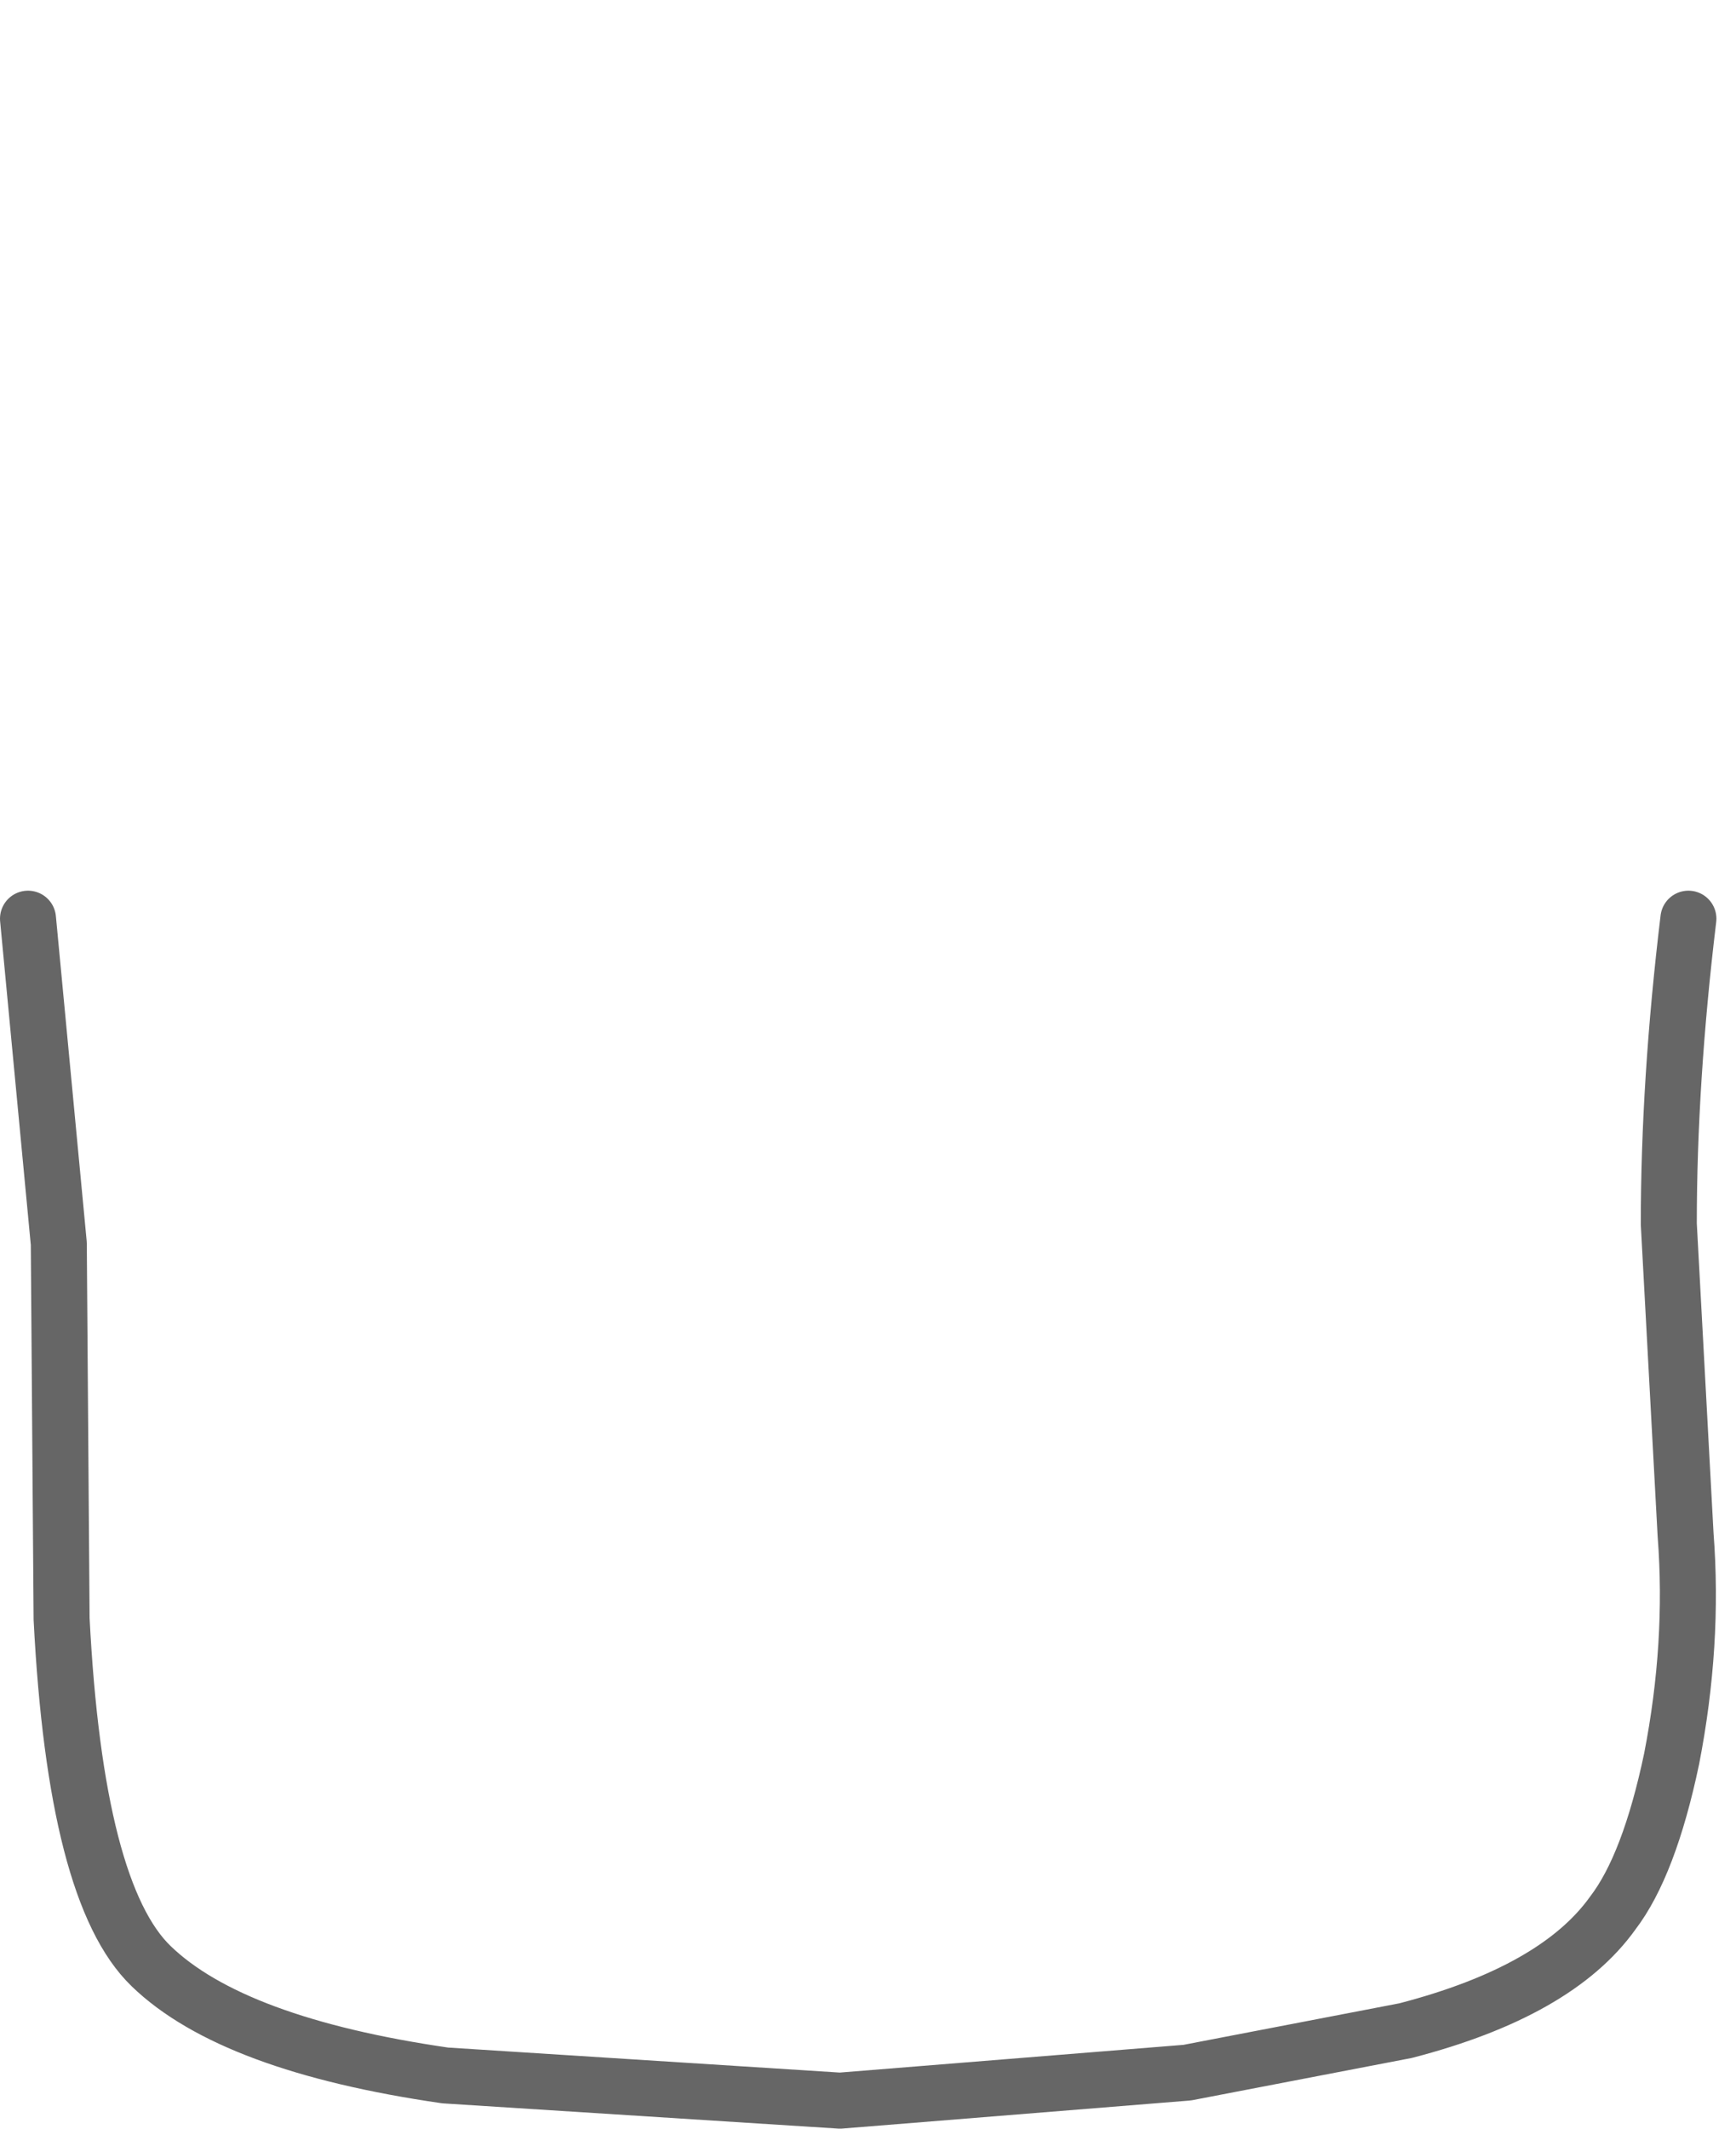 <?xml version="1.0" encoding="UTF-8" standalone="no"?>
<svg xmlns:xlink="http://www.w3.org/1999/xlink" height="38.0px" width="31.0px" xmlns="http://www.w3.org/2000/svg">
  <g transform="matrix(1.0, 0.0, 0.0, 1.0, 15.55, 18.75)">
    <path d="M-15.05 -2.35 L-15.1 -2.5 -15.15 -3.25 -15.35 -5.25 -15.45 -7.7 -15.4 -8.0 Q-15.05 -9.5 -13.0 -12.6 L-12.7 -13.1 -11.05 -15.35 -10.5 -16.0 Q-9.15 -17.6 -8.0 -18.05 L0.45 -18.7 Q6.85 -18.55 8.8 -17.4 L10.8 -16.0 11.4 -15.35 13.3 -12.6 15.45 -8.0 15.0 -5.25 14.7 -3.25 14.6 -2.35 Q14.25 0.55 14.25 3.1 L14.55 8.65 Q14.7 10.6 14.3 12.65 13.9 14.55 13.25 15.4 12.25 16.8 9.55 17.5 L5.65 18.25 -0.55 18.75 -7.6 18.3 Q-11.4 17.75 -12.85 16.35 -14.2 15.05 -14.45 10.15 L-14.5 3.45 -15.05 -2.35" fill="#ffffff" fill-opacity="0.0" fill-rule="evenodd" stroke="none"/>
    <path d="M14.6 -2.35 Q14.25 0.55 14.25 3.1 L14.55 8.65 Q14.7 10.6 14.3 12.65 13.9 14.55 13.25 15.4 12.25 16.8 9.55 17.5 L5.65 18.25 -0.55 18.75 -7.6 18.3 Q-11.4 17.75 -12.85 16.35 -14.2 15.05 -14.45 10.15 L-14.5 3.45 -15.05 -2.35" fill="none" stroke="#000000" stroke-linecap="round" stroke-linejoin="round" stroke-opacity="0.6" stroke-width="1.0"/>
  </g>
</svg>
